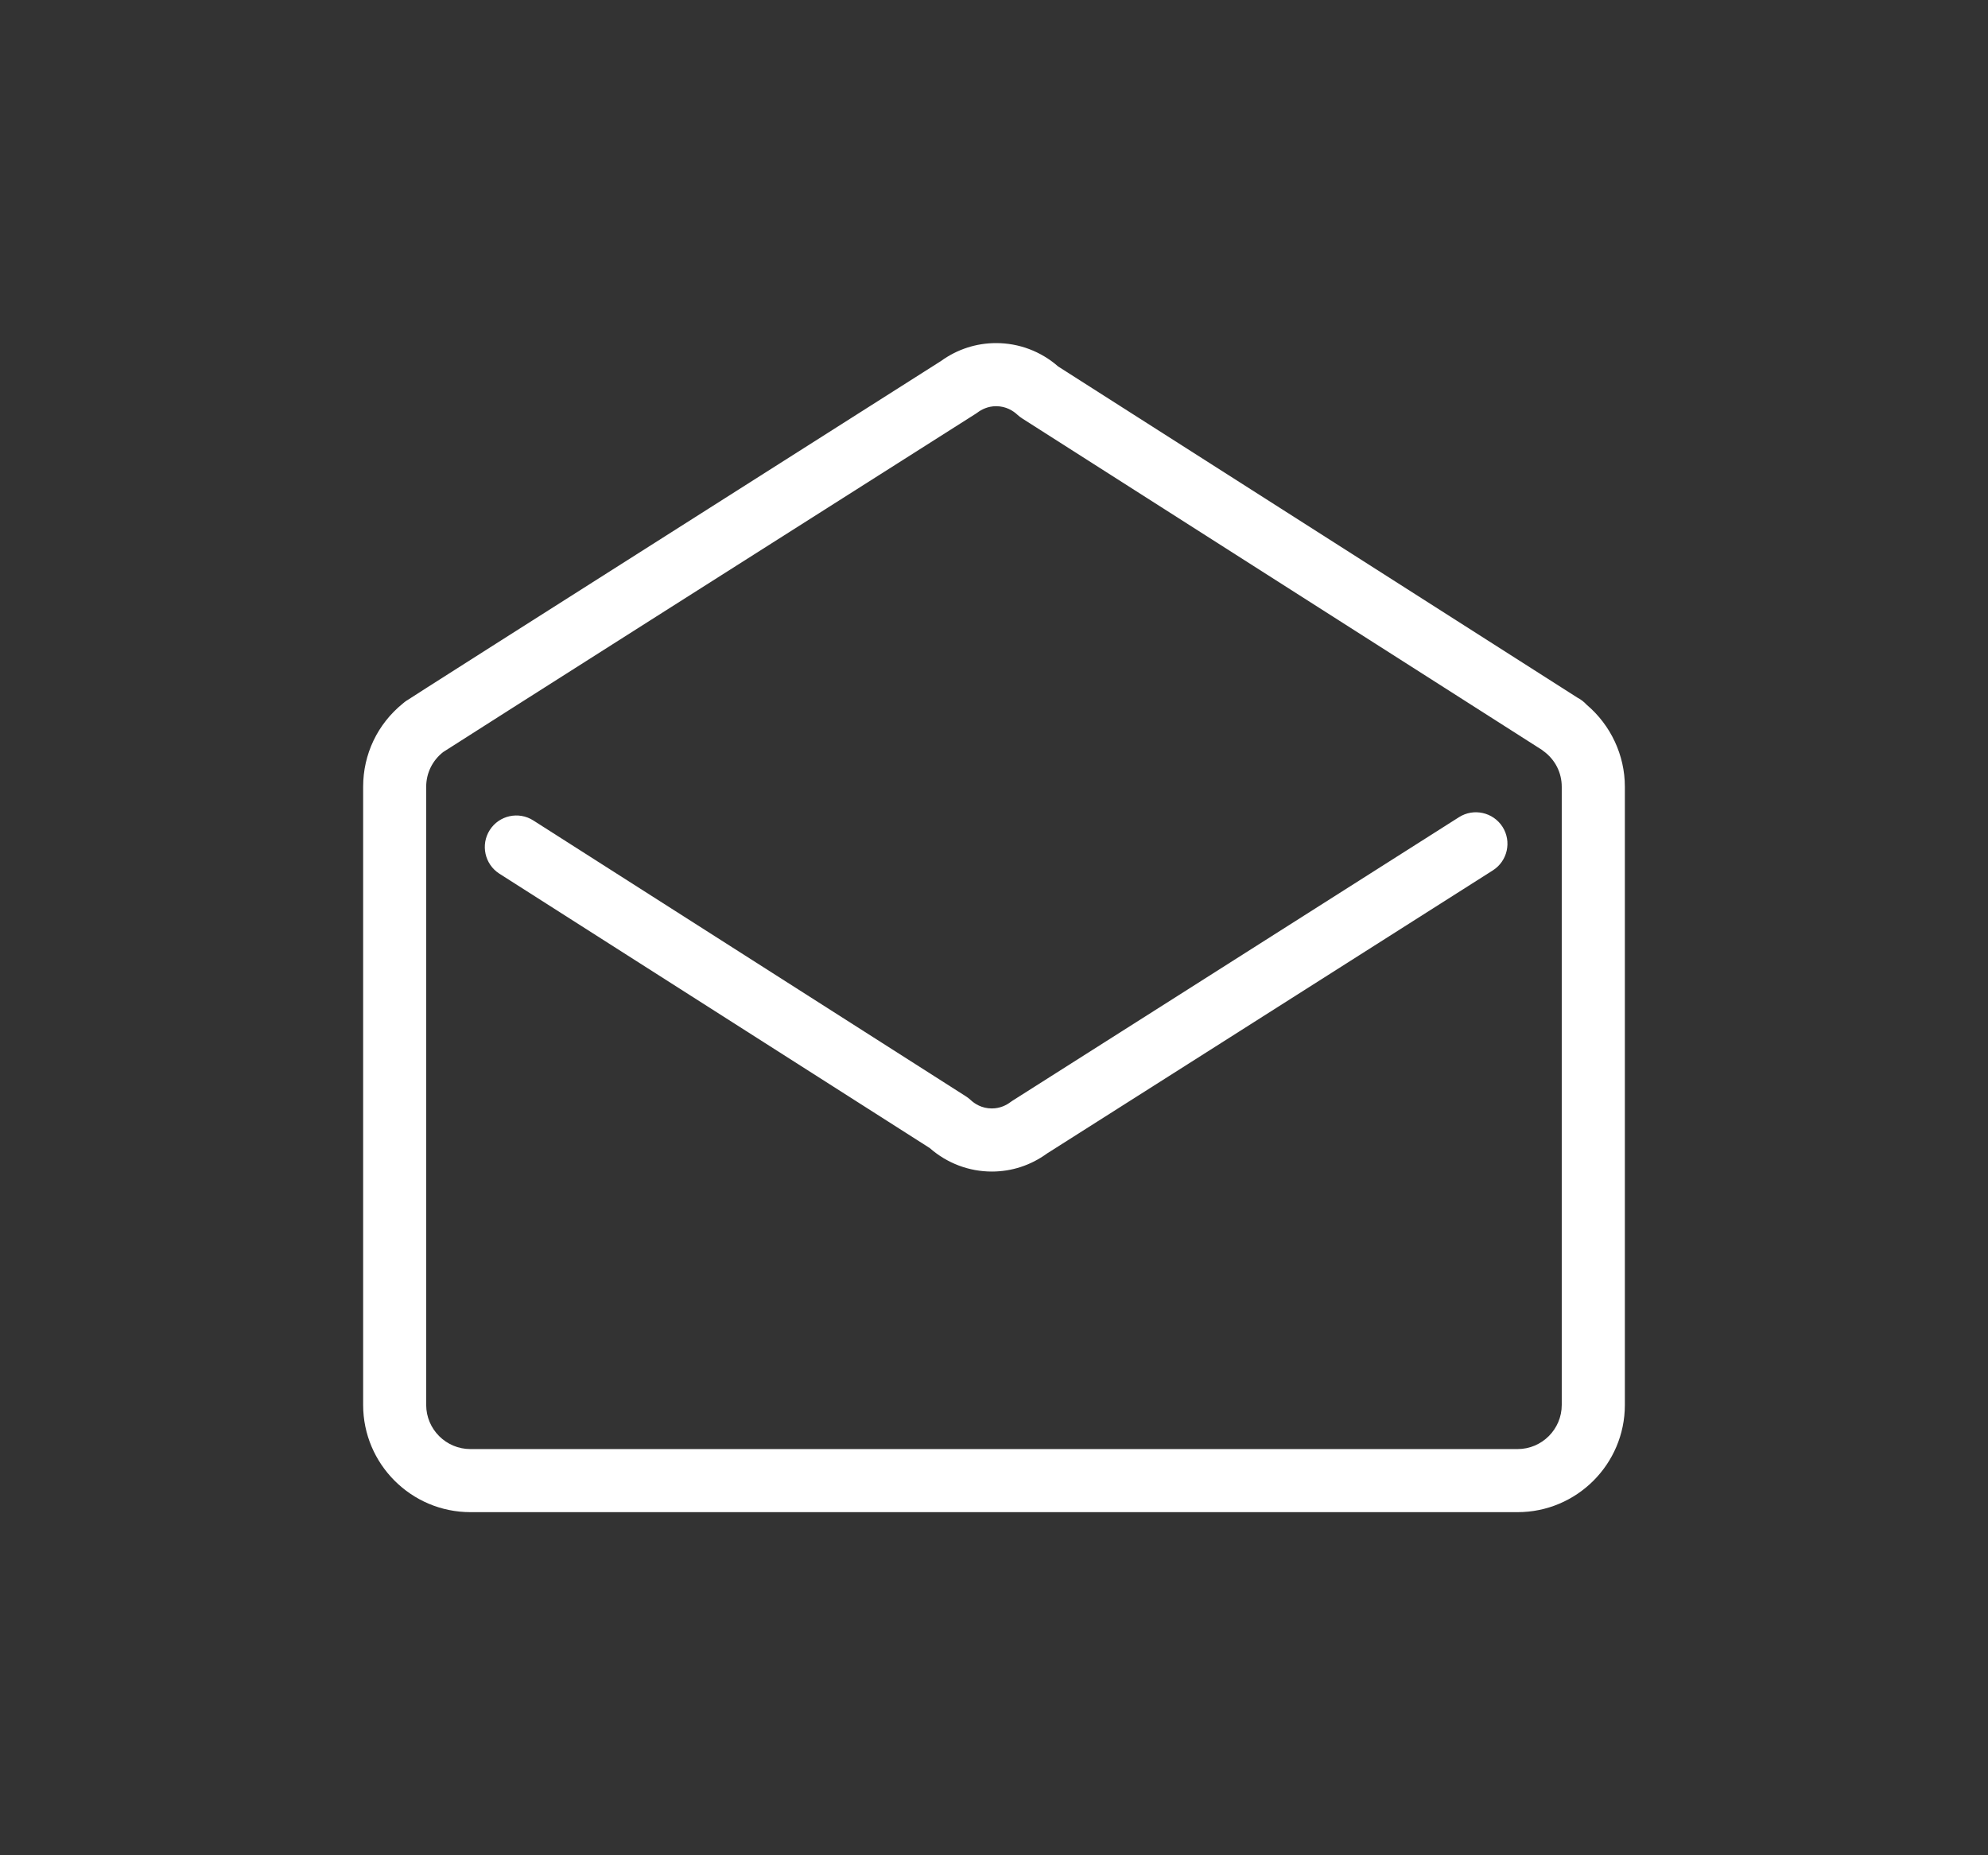 <?xml version="1.0" encoding="utf-8"?>
<!-- Generator: Adobe Illustrator 16.0.0, SVG Export Plug-In . SVG Version: 6.00 Build 0)  -->
<!DOCTYPE svg PUBLIC "-//W3C//DTD SVG 1.1//EN" "http://www.w3.org/Graphics/SVG/1.1/DTD/svg11.dtd">
<svg version="1.1" id="Layer_1" xmlns="http://www.w3.org/2000/svg" xmlns:xlink="http://www.w3.org/1999/xlink" x="0px" y="0px"
	 width="66.964px" height="62.5px" viewBox="0 0 66.964 62.5" enable-background="new 0 0 66.964 62.5" xml:space="preserve">
<rect x="0" y="0" width="66.964" height="62.5" fill="#333333" stroke="none"/>
<g>
	<g>
		<g>
			<path fill="#FFFFFF" d="M33.41,39.467c-0.77,0-1.509-0.279-2.093-0.792l-14.496-9.243c-0.494-0.316-0.639-0.975-0.324-1.469
				c0.315-0.495,0.973-0.64,1.467-0.324l14.57,9.293c0.055,0.034,0.105,0.073,0.154,0.118c0.141,0.134,0.383,0.291,0.721,0.291
				c0.281,0,0.496-0.114,0.625-0.212c0.021-0.015,0.043-0.029,0.062-0.043c0,0,9.951-6.316,15.049-9.557
				c0.494-0.314,1.15-0.168,1.467,0.326c0.314,0.496,0.168,1.152-0.328,1.467c-4.936,3.138-14.427,9.164-15.02,9.539
				C34.72,39.257,34.078,39.467,33.41,39.467z"/>
		</g>
	</g>
	<g>
		<g>
			<path fill="#FFFFFF" d="M51.119,50.941H15.845c-1.992,0-3.613-1.621-3.613-3.613V26.505c0-1.098,0.485-2.114,1.337-2.805
				c0.045-0.04,0.094-0.077,0.146-0.111l0.001,0.002c0.231-0.153,2.031-1.303,17.98-11.429c0.547-0.396,1.189-0.604,1.857-0.604
				c0.771,0,1.509,0.278,2.092,0.789l17.489,11.155c0.119,0.062,0.223,0.142,0.311,0.239c0.809,0.684,1.287,1.697,1.287,2.762V47.33
				C54.732,49.322,53.111,50.941,51.119,50.941z M14.928,25.335c-0.364,0.285-0.572,0.711-0.572,1.17V47.33
				c0,0.818,0.668,1.486,1.489,1.486h35.273c0.82,0,1.488-0.668,1.488-1.486V26.505c0-0.478-0.223-0.914-0.609-1.198
				c-0.02-0.015-0.039-0.027-0.055-0.043l-17.514-11.17c-0.057-0.035-0.105-0.076-0.154-0.119c-0.143-0.134-0.383-0.291-0.721-0.291
				c-0.281,0-0.495,0.115-0.626,0.213c-0.02,0.015-0.043,0.028-0.063,0.043C26.876,17.739,15.525,24.947,14.928,25.335z"/>
		</g>
	</g>
</g>
</svg>

